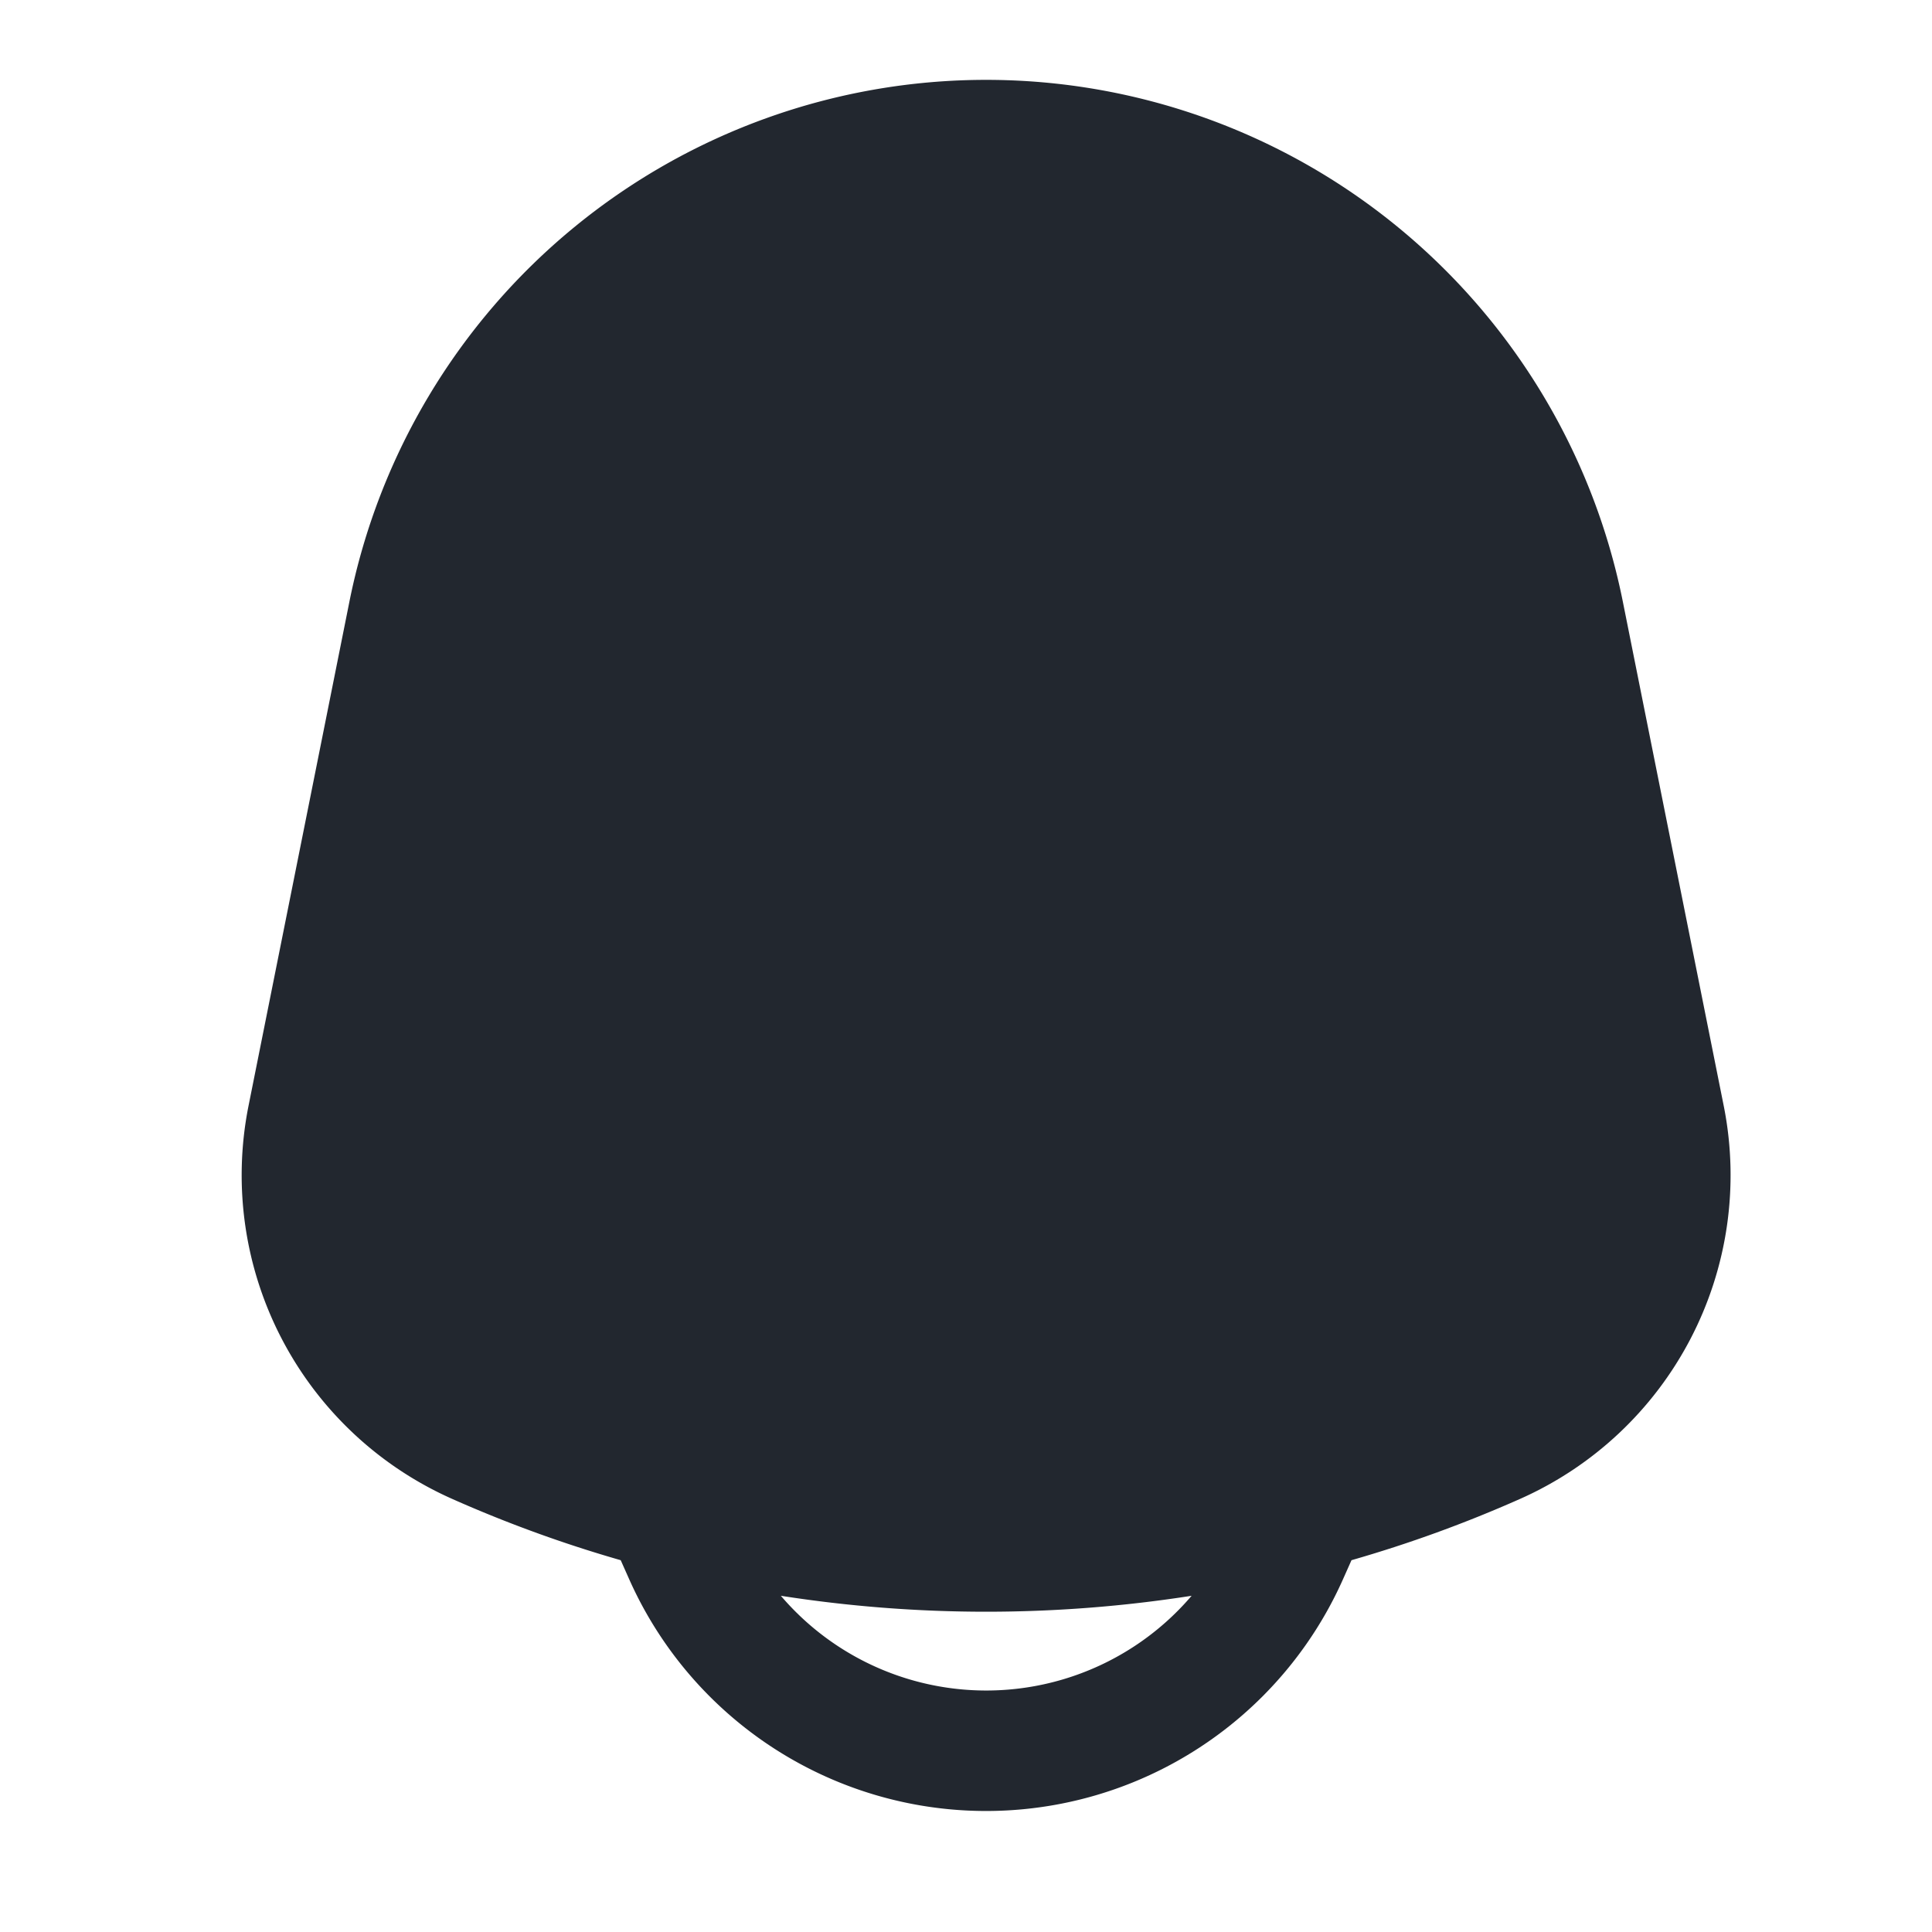 <svg xmlns="http://www.w3.org/2000/svg" xmlns:xlink="http://www.w3.org/1999/xlink" width="36" height="36" viewBox="0 0 36 36"><defs><clipPath id="a"><rect width="36" height="36" fill="#fff" stroke="#707070" stroke-width="1"/></clipPath></defs><g clip-path="url(#a)"><path d="M4.757,10.98a12.1,12.1,0,0,1,23.736,0l1.881,9.4a6.6,6.6,0,0,1-3.8,7.3,24.155,24.155,0,0,1-3.141,1.142l-.156.35a7.28,7.28,0,0,1-13.305,0l-.156-.35a24.15,24.15,0,0,1-3.14-1.142,6.6,6.6,0,0,1-3.8-7.3ZM12.8,29.485a5.031,5.031,0,0,0,7.654,0A24.794,24.794,0,0,1,12.8,29.485Z" transform="translate(1.75 0.25)" fill="#22272f" fill-rule="evenodd"/></g></svg>